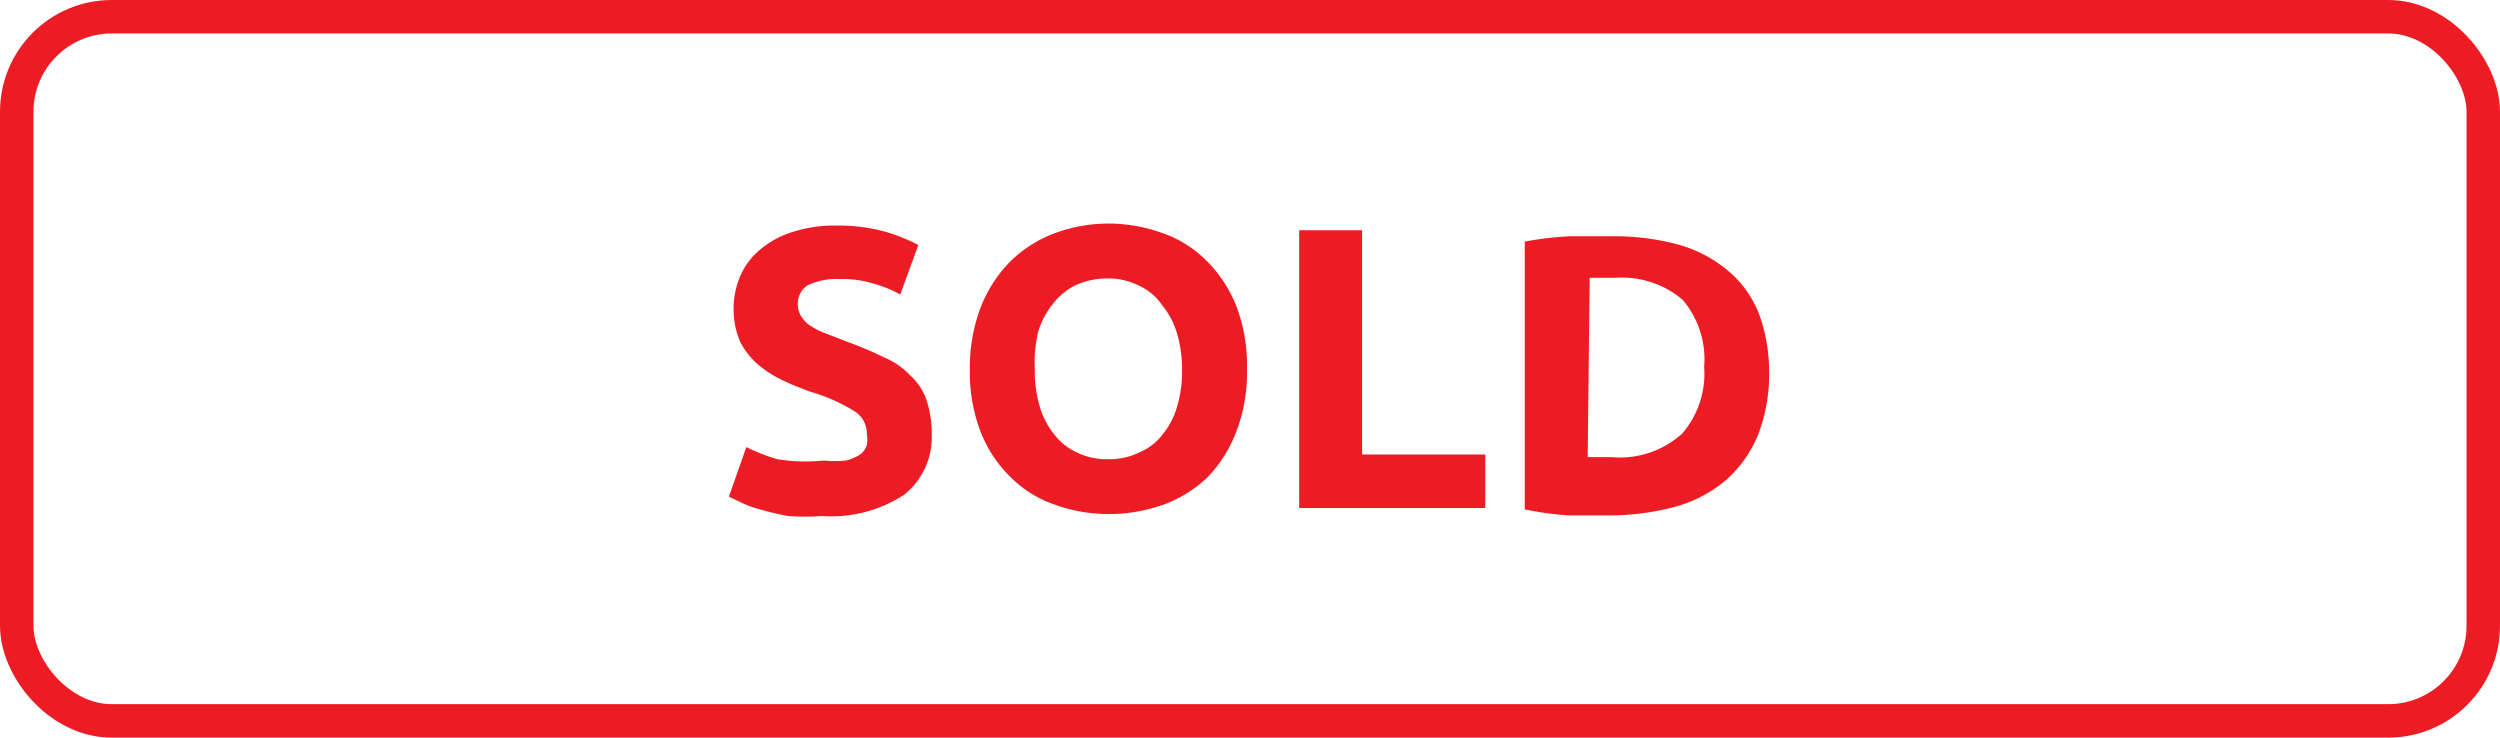 <svg xmlns="http://www.w3.org/2000/svg" viewBox="0 0 37.35 11.02"><defs><style>.cls-1{fill:#ed1c24;}.cls-2{fill:none;stroke:#ed1c24;stroke-miterlimit:10;stroke-width:0.5px;}</style></defs><g id="Layer_2" data-name="Layer 2"><g id="Layer_1-2" data-name="Layer 1"><path class="cls-1" d="M12.31,6.88a1.55,1.55,0,0,0,.33,0,.67.67,0,0,0,.21-.09.28.28,0,0,0,.1-.14.47.47,0,0,0,0-.17.39.39,0,0,0-.19-.34,2.67,2.67,0,0,0-.66-.29c-.13-.05-.27-.1-.41-.17a1.69,1.69,0,0,1-.36-.23,1.13,1.13,0,0,1-.27-.34,1.22,1.22,0,0,1-.1-.49,1.24,1.24,0,0,1,.11-.52,1.05,1.05,0,0,1,.31-.39,1.37,1.37,0,0,1,.48-.25,2,2,0,0,1,.63-.09,2.65,2.65,0,0,1,.73.09,2.73,2.73,0,0,1,.5.2l-.27.74a1.76,1.76,0,0,0-.39-.16,1.53,1.53,0,0,0-.51-.07,1,1,0,0,0-.48.09.32.32,0,0,0-.15.29.31.31,0,0,0,.06.19.41.41,0,0,0,.15.14,1,1,0,0,0,.23.11l.28.11a5.46,5.46,0,0,1,.57.24,1.13,1.13,0,0,1,.39.27.88.88,0,0,1,.24.36,1.62,1.62,0,0,1,.08.52,1.1,1.1,0,0,1-.41.9,2,2,0,0,1-1.23.32,3.84,3.84,0,0,1-.5,0,3.75,3.75,0,0,1-.39-.09,1.63,1.63,0,0,1-.29-.1l-.21-.1.26-.74a3,3,0,0,0,.46.18A2.62,2.62,0,0,0,12.31,6.88Z"/><path class="cls-1" d="M18.63,5.51a2.47,2.47,0,0,1-.16.94,2,2,0,0,1-.43.68,1.88,1.88,0,0,1-.66.41,2.43,2.43,0,0,1-.82.14,2.36,2.36,0,0,1-.8-.14,1.72,1.72,0,0,1-.66-.41,1.92,1.92,0,0,1-.45-.68,2.47,2.47,0,0,1-.16-.94,2.5,2.5,0,0,1,.17-.94,2,2,0,0,1,.45-.68,1.88,1.88,0,0,1,.66-.41,2.3,2.3,0,0,1,.79-.14,2.36,2.36,0,0,1,.8.14,1.72,1.72,0,0,1,.66.41,2,2,0,0,1,.45.68A2.5,2.5,0,0,1,18.63,5.51Zm-3.17,0a1.84,1.84,0,0,0,.07.55,1.17,1.17,0,0,0,.22.43.89.89,0,0,0,.34.27,1,1,0,0,0,.47.1,1,1,0,0,0,.46-.1.85.85,0,0,0,.35-.27,1.17,1.17,0,0,0,.22-.43,1.84,1.84,0,0,0,.07-.55A1.88,1.88,0,0,0,17.59,5a1.17,1.17,0,0,0-.22-.43A.85.85,0,0,0,17,4.26a1,1,0,0,0-.46-.1,1.16,1.16,0,0,0-.47.1,1,1,0,0,0-.34.28,1.2,1.2,0,0,0-.22.42A1.93,1.93,0,0,0,15.46,5.51Z"/><path class="cls-1" d="M22.19,6.79v.8H19.41V3.44h.94V6.79Z"/><path class="cls-1" d="M26.43,5.51a2.52,2.52,0,0,1-.17,1,1.85,1.85,0,0,1-.47.66,2,2,0,0,1-.76.4,3.77,3.77,0,0,1-1,.13l-.59,0a4.57,4.57,0,0,1-.66-.09v-4a4.72,4.72,0,0,1,.67-.08l.61,0a3.68,3.68,0,0,1,1,.12,2,2,0,0,1,.74.38,1.61,1.61,0,0,1,.48.66A2.5,2.5,0,0,1,26.43,5.51ZM23.72,6.83h.36a1.39,1.39,0,0,0,1.05-.35,1.37,1.37,0,0,0,.33-1,1.37,1.37,0,0,0-.32-1,1.4,1.4,0,0,0-1-.33h-.19l-.2,0Z"/><rect class="cls-2" x="0.25" y="0.25" width="36.85" height="10.52" rx="1.42"/></g></g></svg>
